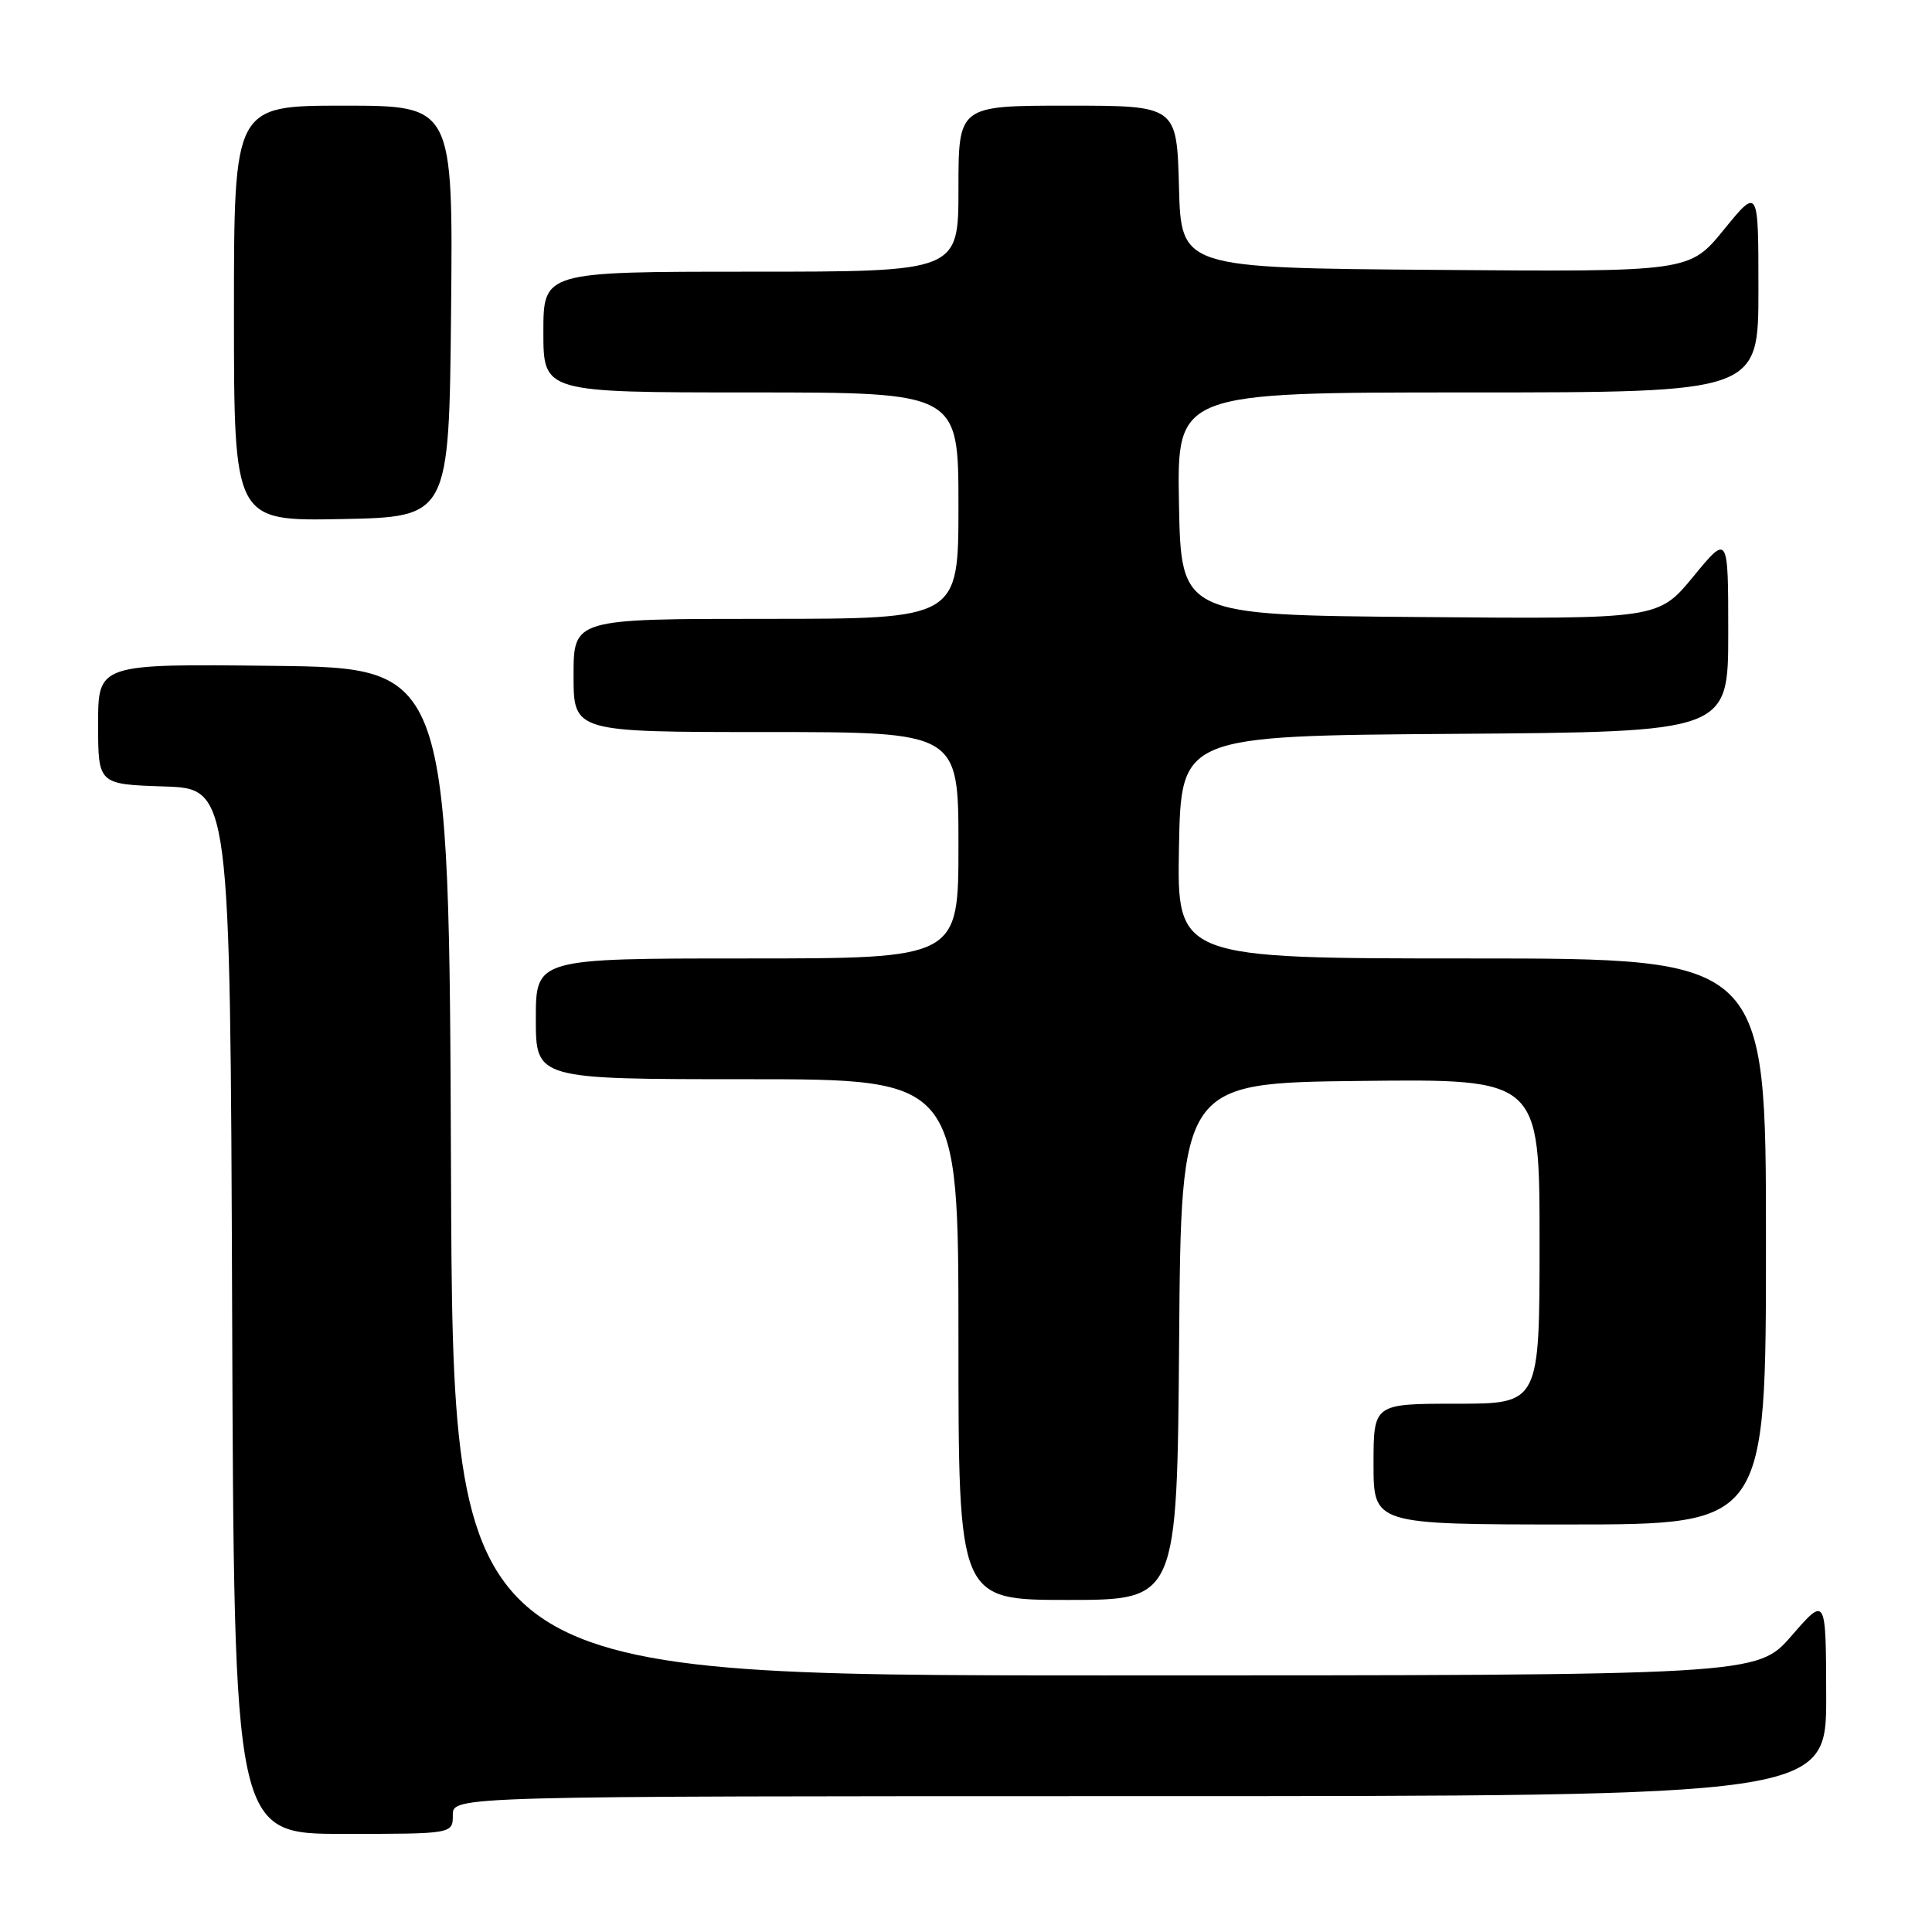 <?xml version="1.0" encoding="UTF-8" standalone="no"?>
<!DOCTYPE svg PUBLIC "-//W3C//DTD SVG 1.1//EN" "http://www.w3.org/Graphics/SVG/1.1/DTD/svg11.dtd" >
<svg xmlns="http://www.w3.org/2000/svg" xmlns:xlink="http://www.w3.org/1999/xlink" version="1.1" viewBox="0 0 256 256">
 <g >
 <path fill="currentColor"
d=" M 60.00 240.50 C 60.00 238.00 60.00 238.00 151.00 238.00 C 242.00 238.00 242.00 238.00 241.98 224.75 C 241.95 211.50 241.95 211.50 237.39 216.75 C 232.82 222.00 232.82 222.00 146.42 222.00 C 60.01 222.00 60.01 222.00 59.76 155.25 C 59.50 88.50 59.50 88.50 36.25 88.23 C 13.00 87.96 13.00 87.96 13.00 95.94 C 13.00 103.92 13.00 103.92 21.75 104.21 C 30.50 104.50 30.50 104.50 30.76 173.75 C 31.01 243.00 31.01 243.00 45.51 243.00 C 60.00 243.00 60.00 243.00 60.00 240.50 Z  M 156.24 177.75 C 156.50 143.50 156.50 143.50 180.25 143.23 C 204.00 142.96 204.00 142.96 204.00 164.48 C 204.00 186.00 204.00 186.00 193.00 186.00 C 182.00 186.00 182.00 186.00 182.00 194.00 C 182.00 202.00 182.00 202.00 208.00 202.00 C 234.00 202.00 234.00 202.00 234.00 164.50 C 234.00 127.00 234.00 127.00 194.97 127.00 C 155.95 127.00 155.95 127.00 156.22 112.25 C 156.50 97.50 156.50 97.50 192.75 97.24 C 229.00 96.98 229.00 96.98 229.00 83.87 C 229.00 70.77 229.00 70.77 224.37 76.40 C 219.73 82.03 219.73 82.03 188.12 81.76 C 156.50 81.50 156.50 81.50 156.22 66.75 C 155.95 52.00 155.95 52.00 194.47 52.00 C 233.00 52.00 233.00 52.00 233.00 38.41 C 233.00 24.82 233.00 24.82 228.43 30.42 C 223.87 36.03 223.87 36.03 190.18 35.76 C 156.50 35.50 156.50 35.50 156.22 24.75 C 155.93 14.00 155.93 14.00 141.47 14.00 C 127.00 14.00 127.00 14.00 127.00 25.00 C 127.00 36.00 127.00 36.00 99.50 36.00 C 72.00 36.00 72.00 36.00 72.00 44.00 C 72.00 52.00 72.00 52.00 99.50 52.00 C 127.00 52.00 127.00 52.00 127.00 67.00 C 127.00 82.00 127.00 82.00 101.50 82.00 C 76.00 82.00 76.00 82.00 76.00 89.50 C 76.00 97.00 76.00 97.00 101.50 97.00 C 127.00 97.00 127.00 97.00 127.00 112.00 C 127.00 127.00 127.00 127.00 99.00 127.00 C 71.00 127.00 71.00 127.00 71.00 135.00 C 71.00 143.00 71.00 143.00 99.00 143.00 C 127.00 143.00 127.00 143.00 127.00 177.50 C 127.00 212.00 127.00 212.00 141.49 212.00 C 155.97 212.00 155.97 212.00 156.24 177.75 Z  M 59.77 41.25 C 60.03 14.00 60.03 14.00 45.52 14.00 C 31.00 14.00 31.00 14.00 31.00 41.53 C 31.00 69.05 31.00 69.05 45.25 68.78 C 59.50 68.50 59.50 68.50 59.77 41.25 Z "/>
</g>
</svg>